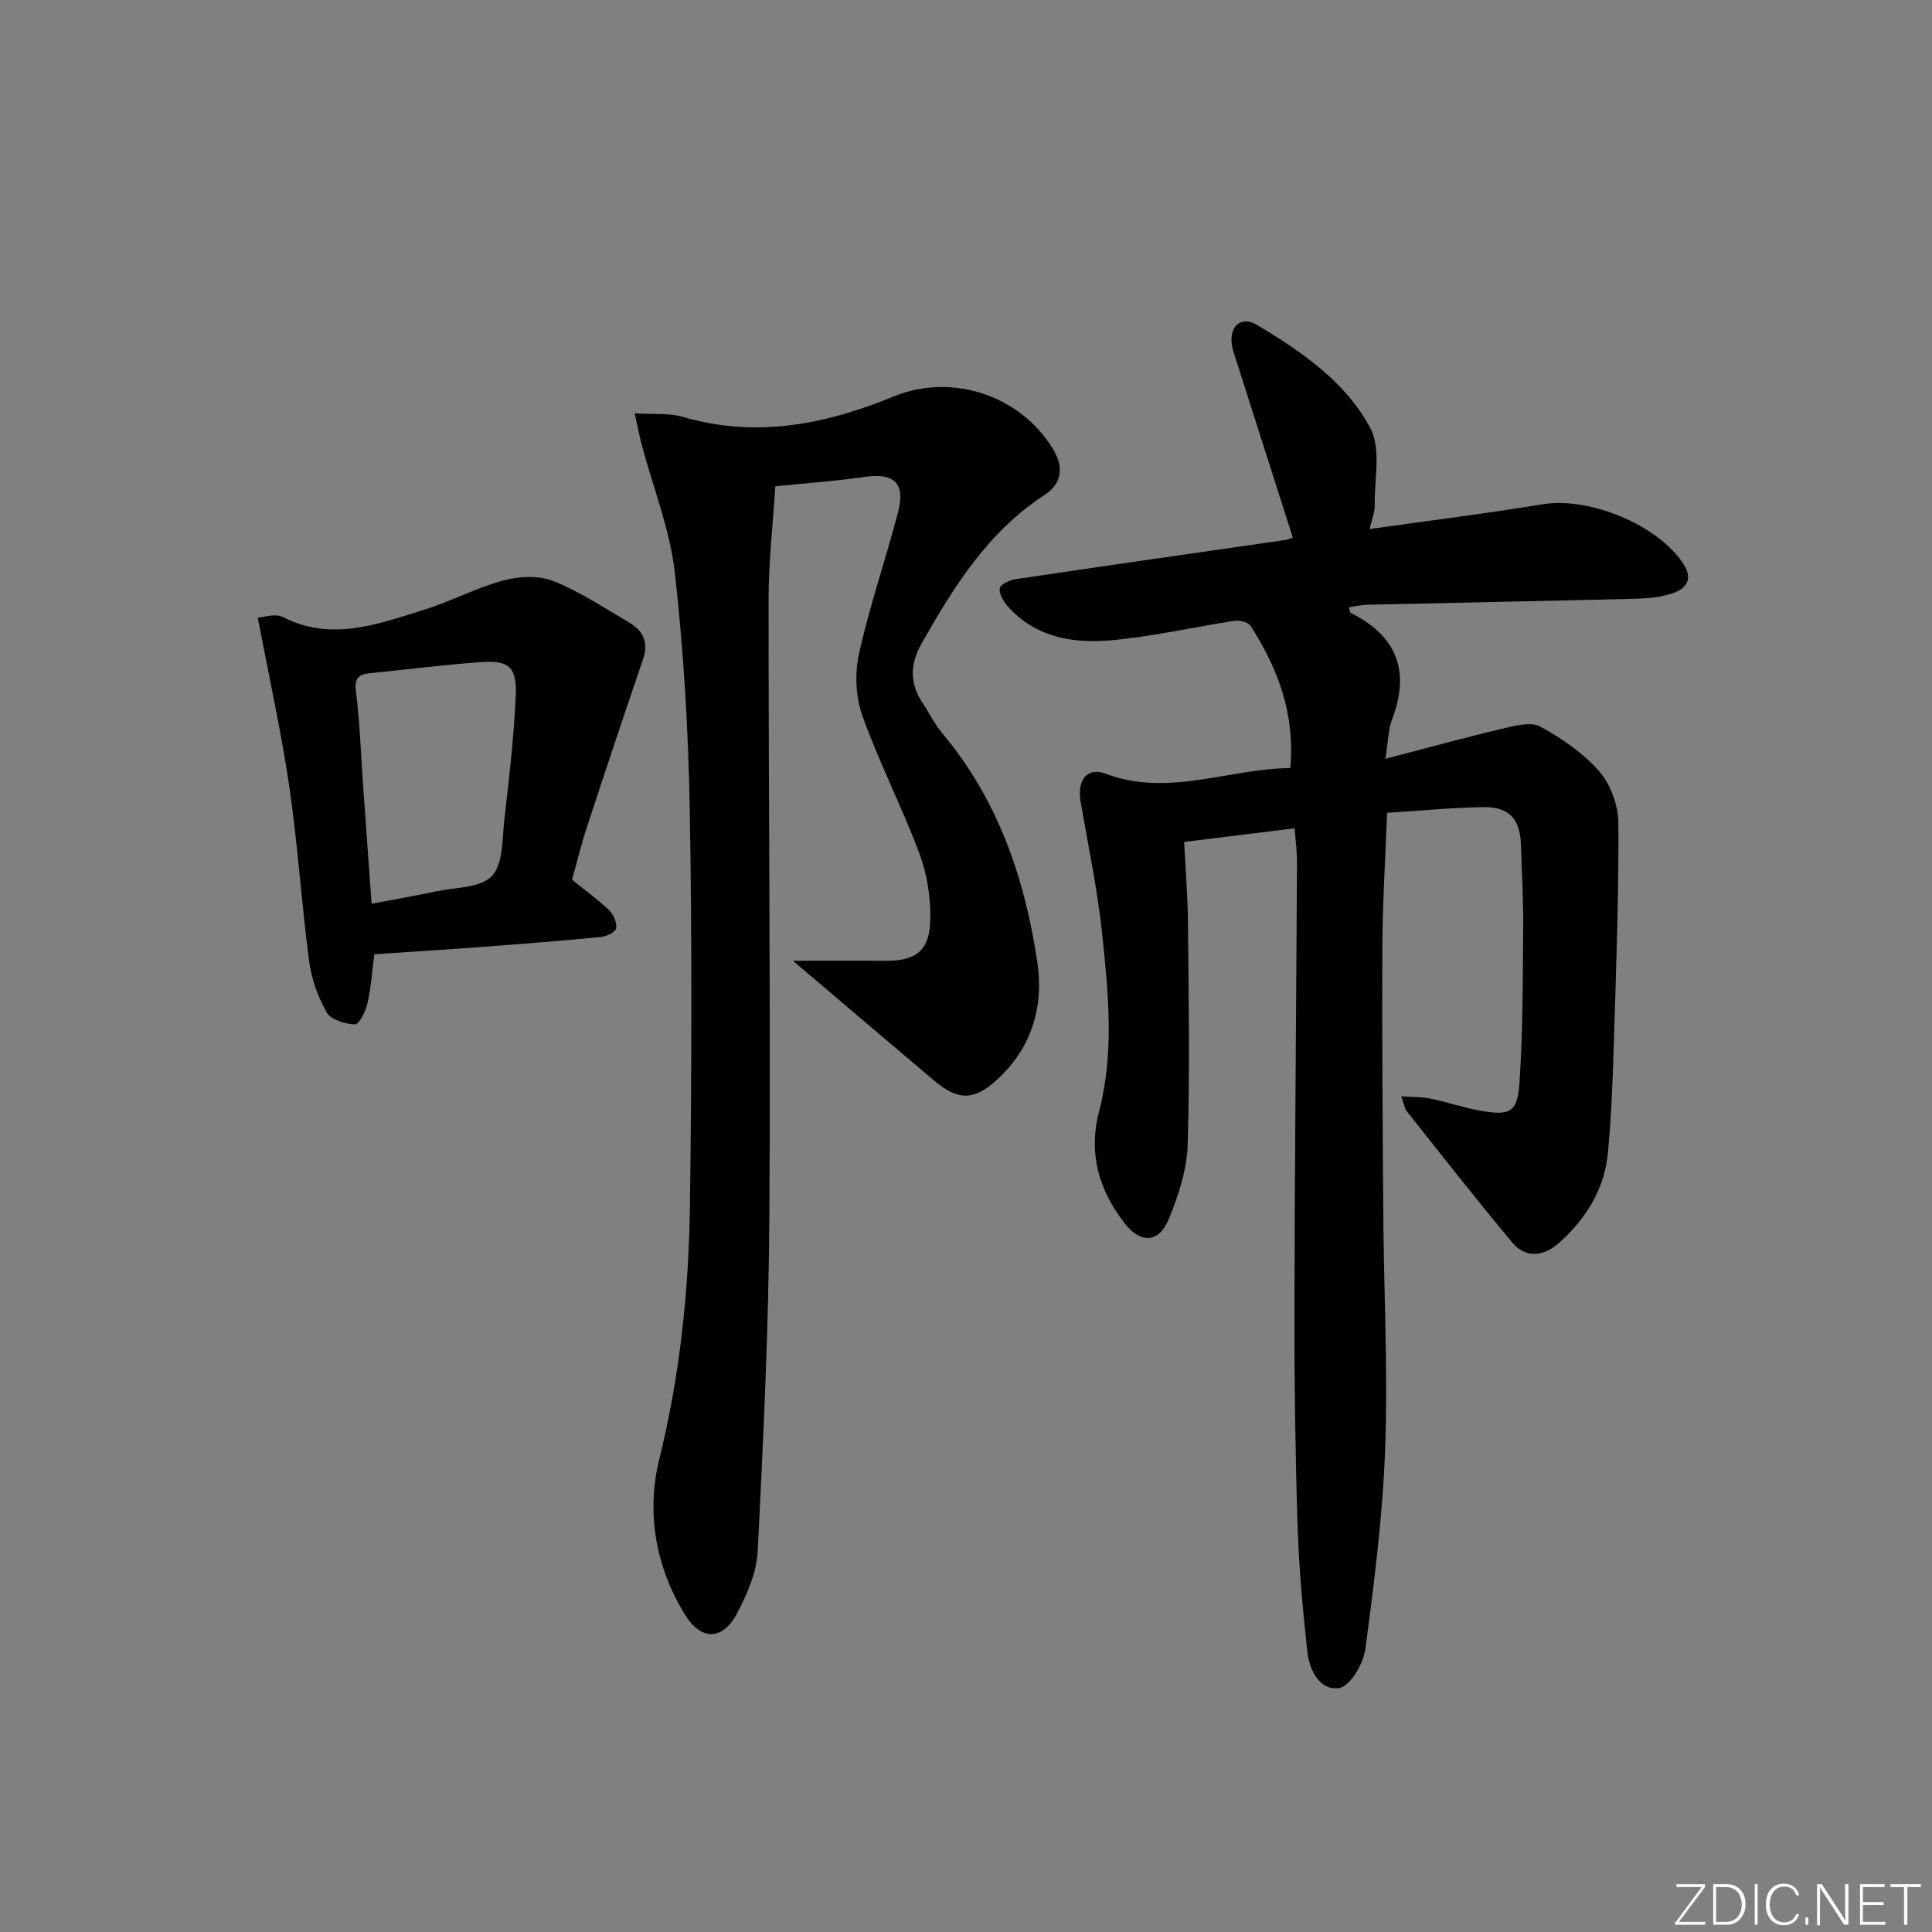 <svg enable-background="new 0 0 400 400" viewBox="0 0 400 400" xmlns="http://www.w3.org/2000/svg"><rect x="0" y="0" width="400" height="400" fill="#808080" stroke="none"/><g fill="#fafbfc"><path d="m346.9 398 5.4-7.3h-5.2v-.6h5.9v.6l-5.4 7.2h5.5l-.1.6h-6.2v-.5z"/><path d="m354.7 390.1h2.8c2.3 0 3.9 1.6 3.9 4.1s-1.6 4.3-3.9 4.3h-2.8zm.6 7.8h2c2.2 0 3.3-1.6 3.3-3.6 0-1.8-1-3.6-3.3-3.6h-2z"/><path d="m363.9 390.1v8.4h-.6v-8.4z"/><path d="m372.5 396.3c-.4 1.3-1.4 2.3-3.2 2.3-2.4 0-3.7-1.9-3.7-4.3 0-2.3 1.2-4.3 3.7-4.3 1.8 0 2.9 1 3.2 2.4h-.6c-.4-1.1-1.1-1.8-2.5-1.8-2.1 0-3 1.9-3 3.7s.9 3.7 3 3.7c1.4 0 2.1-.7 2.5-1.7z"/><path d="m373.8 398.5v-1.5h.6v1.5z"/><path d="m376.2 398.5v-8.4h1c1.3 2 4.4 6.7 4.9 7.6-.1-1.2-.1-2.4-.1-3.8v-3.8h.7v8.4h-.9c-1.2-1.9-4.4-6.8-5-7.7.1 1.1 0 2.3 0 3.9v3.9h-.6z"/><path d="m390 394.4h-4.3v3.5h4.7l-.1.6h-5.2v-8.4h5.1v.6h-4.5v3.1h4.3z"/><path d="m394.2 390.7h-2.8v-.6h6.3v.6h-2.8v7.8h-.7z"/></g><path d="m268.04 171.49c-8 .99-15.08 1.86-22.87 2.82.28 5.65.74 11.23.79 16.81.13 15.32.41 30.66-.07 45.97-.16 5.15-1.92 10.45-3.9 15.29-2.04 5-5.86 5.16-9.17.86-5.32-6.92-7.56-14.38-5.23-23.31 3.1-11.9 1.89-24.13.65-36.16-.96-9.37-2.94-18.64-4.53-27.94-.72-4.23 1.34-7.09 5.16-5.65 13.08 4.92 25.46-1.05 38.28-1.16.99-11.25-2.58-20.69-8.26-29.48-.49-.75-2.25-1.16-3.3-1-8.52 1.29-16.98 3.26-25.54 4.02-7.87.7-15.64-.57-21.38-7-.92-1.03-1.89-2.67-1.67-3.81.16-.83 2.17-1.68 3.45-1.87 18.57-2.76 37.15-5.4 55.72-8.09.61-.09 1.19-.39 1.49-.49-3.95-12.36-7.82-24.48-11.68-36.6-.35-1.11-.79-2.22-.94-3.36-.54-3.95 1.99-6.03 5.37-3.99 9.17 5.54 18.26 11.76 23.31 21.31 2.27 4.3.82 10.61.89 16.02.02 1.41-.59 2.82-1.05 4.85 12.27-1.73 24.09-3.19 35.84-5.13 9.71-1.6 24.14 4.36 29.28 12.59 1.89 3.03.28 4.92-2.27 5.8-2.45.85-5.19 1.1-7.82 1.17-18.48.47-36.95.82-55.43 1.24-1.28.03-2.55.34-3.88.53.17.6.16 1.06.34 1.15 9.7 4.8 12.41 12.19 8.53 22.25-.73 1.9-.7 4.1-1.31 7.97 8.85-2.3 16.56-4.43 24.33-6.26 2.53-.6 5.81-1.47 7.75-.4 4.47 2.45 8.93 5.5 12.23 9.31 2.35 2.72 3.9 7.07 3.92 10.71.09 15.14-.47 30.28-.94 45.41-.23 7.65-.52 15.31-1.24 22.92-.71 7.44-4.53 13.5-9.99 18.44-3.08 2.78-6.85 3.51-9.74.08-7.49-8.92-14.66-18.13-21.91-27.25-.47-.6-.56-1.49-1.13-3.08 2.41.17 4.3.11 6.1.48 3.4.71 6.72 1.86 10.14 2.47 6.34 1.14 7.83.44 8.25-5.97.7-10.6.66-21.25.75-31.89.05-5.65-.29-11.3-.45-16.96-.15-5.51-2.4-8.1-7.86-8.01-6.45.11-12.9.75-19.87 1.19-.35 9.43-.93 18.5-.98 27.58-.09 18.66.06 37.33.2 55.99.12 15.98.97 31.99.39 47.94-.5 13.91-2.27 27.81-4.11 41.63-.4 3.01-3.13 7.67-5.39 8.05-3.93.67-6.18-3.61-6.6-7.38-.97-8.73-1.76-17.5-2.04-26.27-.47-14.81-.68-29.63-.65-44.45.06-30.82.36-61.63.53-92.44.05-2.31-.28-4.58-.49-7.45z" fill="#010000"/><path d="m160.52 100.68c-.48 7.71-1.38 15.47-1.39 23.23-.03 42.65.44 85.31.16 127.96-.15 23.08-1.25 46.16-2.41 69.22-.22 4.44-2.21 9.06-4.36 13.07-2.97 5.53-7.41 5.5-10.7.15-6.11-9.95-8.04-21.21-5.33-32.18 4.31-17.44 6.13-35.03 6.36-52.82.35-27.16.44-54.33-.04-81.48-.29-16.43-1.25-32.91-3.09-49.24-1.01-8.97-4.51-17.65-6.85-26.47-.49-1.85-.84-3.75-1.46-6.54 3.87.25 7.1-.12 9.98.73 15.16 4.45 29.54 1.57 43.62-4.22 11.93-4.91 26.16-.36 32.99 10.86 2.23 3.66 1.99 7.1-1.77 9.55-11.72 7.63-18.81 19.05-25.48 30.82-2.33 4.12-2.45 8.19.26 12.22 1.39 2.07 2.48 4.37 4.07 6.27 11.5 13.71 17.07 29.91 19.67 47.26 1.41 9.42-1.15 17.88-8.31 24.45-4.86 4.46-8.13 4.35-13.14.12-9.36-7.9-18.68-15.85-29.13-24.72 7.17 0 13.06-.05 18.94.01 6.51.06 9.38-2.02 9.5-8.59.09-4.55-.67-9.38-2.26-13.63-3.6-9.63-8.34-18.85-11.8-28.52-1.4-3.92-1.6-8.81-.69-12.9 2.19-9.86 5.52-19.46 8.07-29.25 1.58-6.09-.85-8.2-7.03-7.29-5.89.86-11.85 1.26-18.38 1.93z" fill="#010000"/><path d="m118.43 182.14c2.88 2.33 5.46 4.17 7.71 6.34.91.88 1.62 2.58 1.42 3.75-.13.76-2 1.65-3.15 1.76-8.26.8-16.54 1.45-24.82 2.07-7.26.55-14.53.99-22.09 1.51-.44 3.37-.67 6.82-1.42 10.16-.37 1.65-1.75 4.39-2.58 4.36-2.05-.09-5.01-.95-5.87-2.48-1.83-3.23-3.15-7.01-3.64-10.7-1.58-12-2.34-24.11-4.1-36.08-1.67-11.4-4.19-22.68-6.51-34.94 1.1-.06 3.57-.95 5.17-.14 10.14 5.16 19.72 1.45 29.3-1.52 5.53-1.72 10.74-4.54 16.31-6.04 3.26-.88 7.35-1.1 10.38.1 5.51 2.18 10.55 5.57 15.71 8.59 2.87 1.68 4.1 4.08 2.9 7.57-3.96 11.55-7.81 23.14-11.62 34.75-1.18 3.6-2.08 7.31-3.1 10.94zm-41.49 4.97c4.81-.91 9.02-1.64 13.19-2.53 4.04-.86 9.29-.7 11.7-3.2 2.38-2.48 2.13-7.7 2.6-11.77.98-8.57 2-17.16 2.35-25.76.24-5.78-1.51-7.19-7.22-6.77-7.62.55-15.21 1.52-22.81 2.28-2.34.23-3.43.88-3.06 3.78.81 6.42 1.02 12.92 1.48 19.38.56 7.93 1.14 15.86 1.77 24.59z" fill="#010000"/></svg>